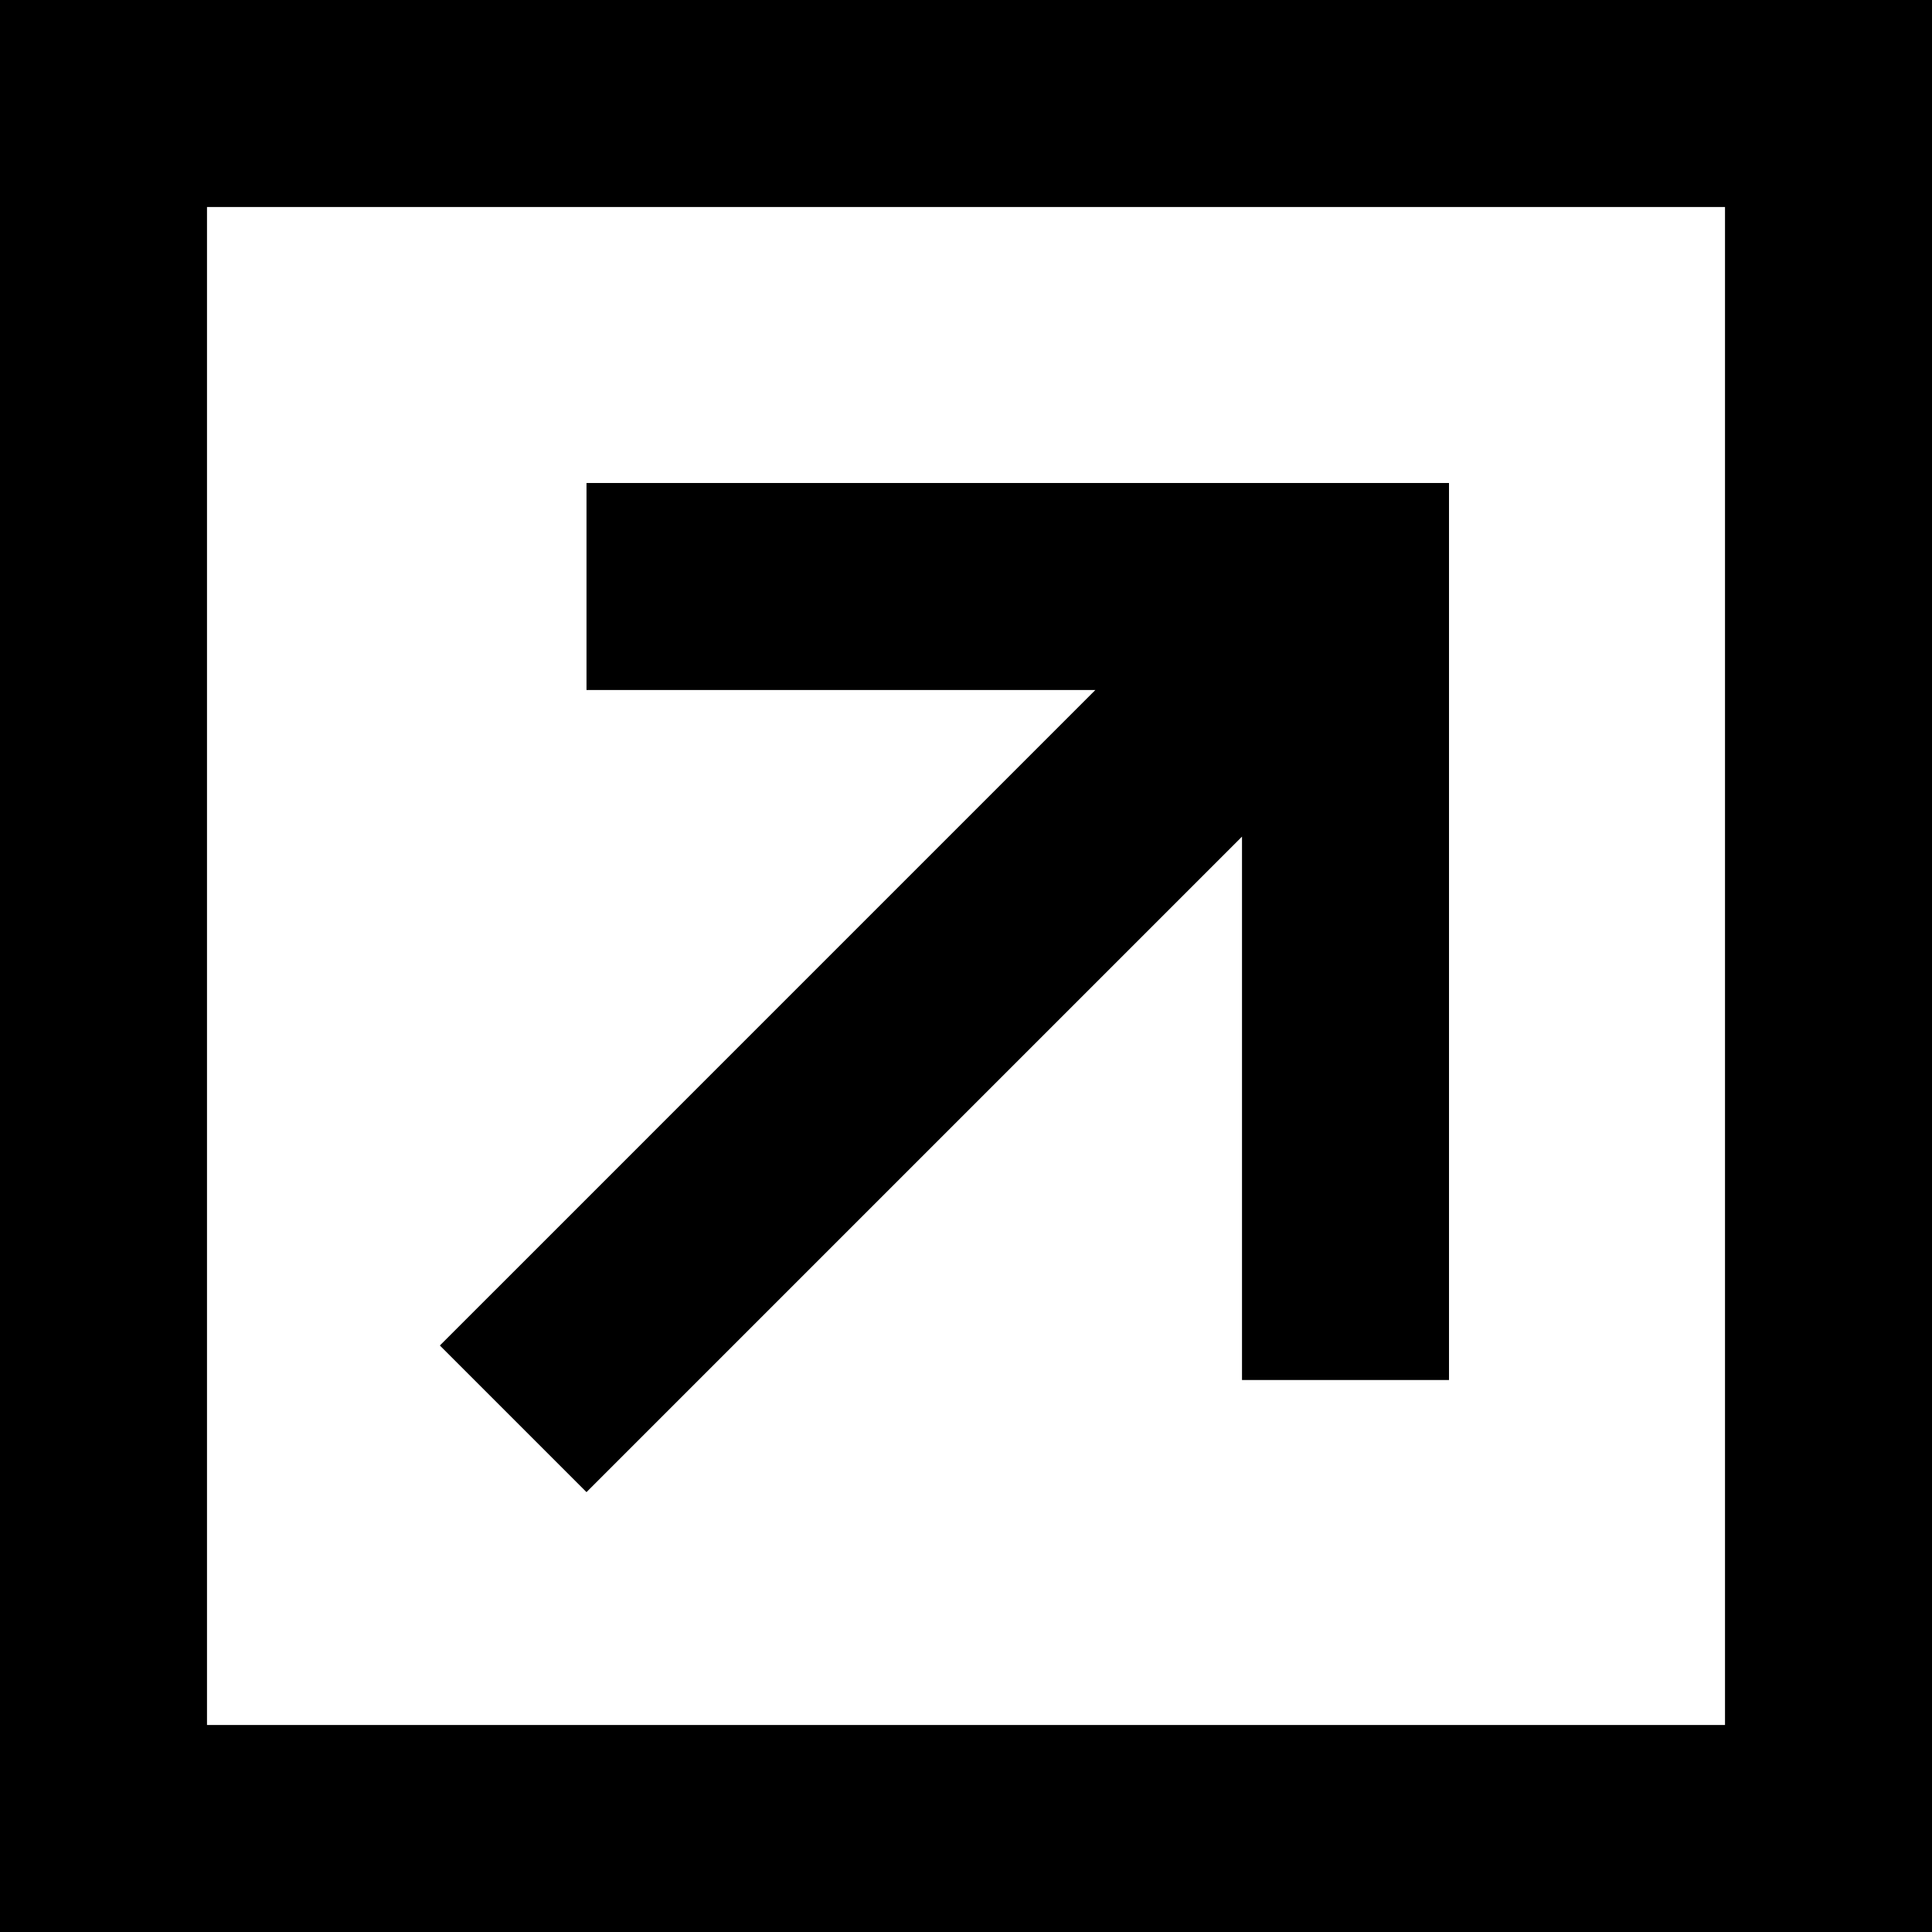 <svg xmlns="http://www.w3.org/2000/svg" viewBox="0 0 448 448">
    <path d="M 400 48 L 400 400 L 48 400 L 48 48 L 400 48 L 400 48 Z M 448 0 L 400 0 L 48 0 L 0 0 L 0 48 L 0 400 L 0 448 L 48 448 L 400 448 L 448 448 L 448 400 L 448 48 L 448 0 L 448 0 Z M 312 112 L 160 112 L 136 112 L 136 160 L 160 160 L 254 160 L 119 295 L 102 312 L 136 346 L 153 329 L 288 194 L 288 296 L 288 320 L 336 320 L 336 296 L 336 136 L 336 112 L 312 112 L 312 112 Z"/>
</svg>
